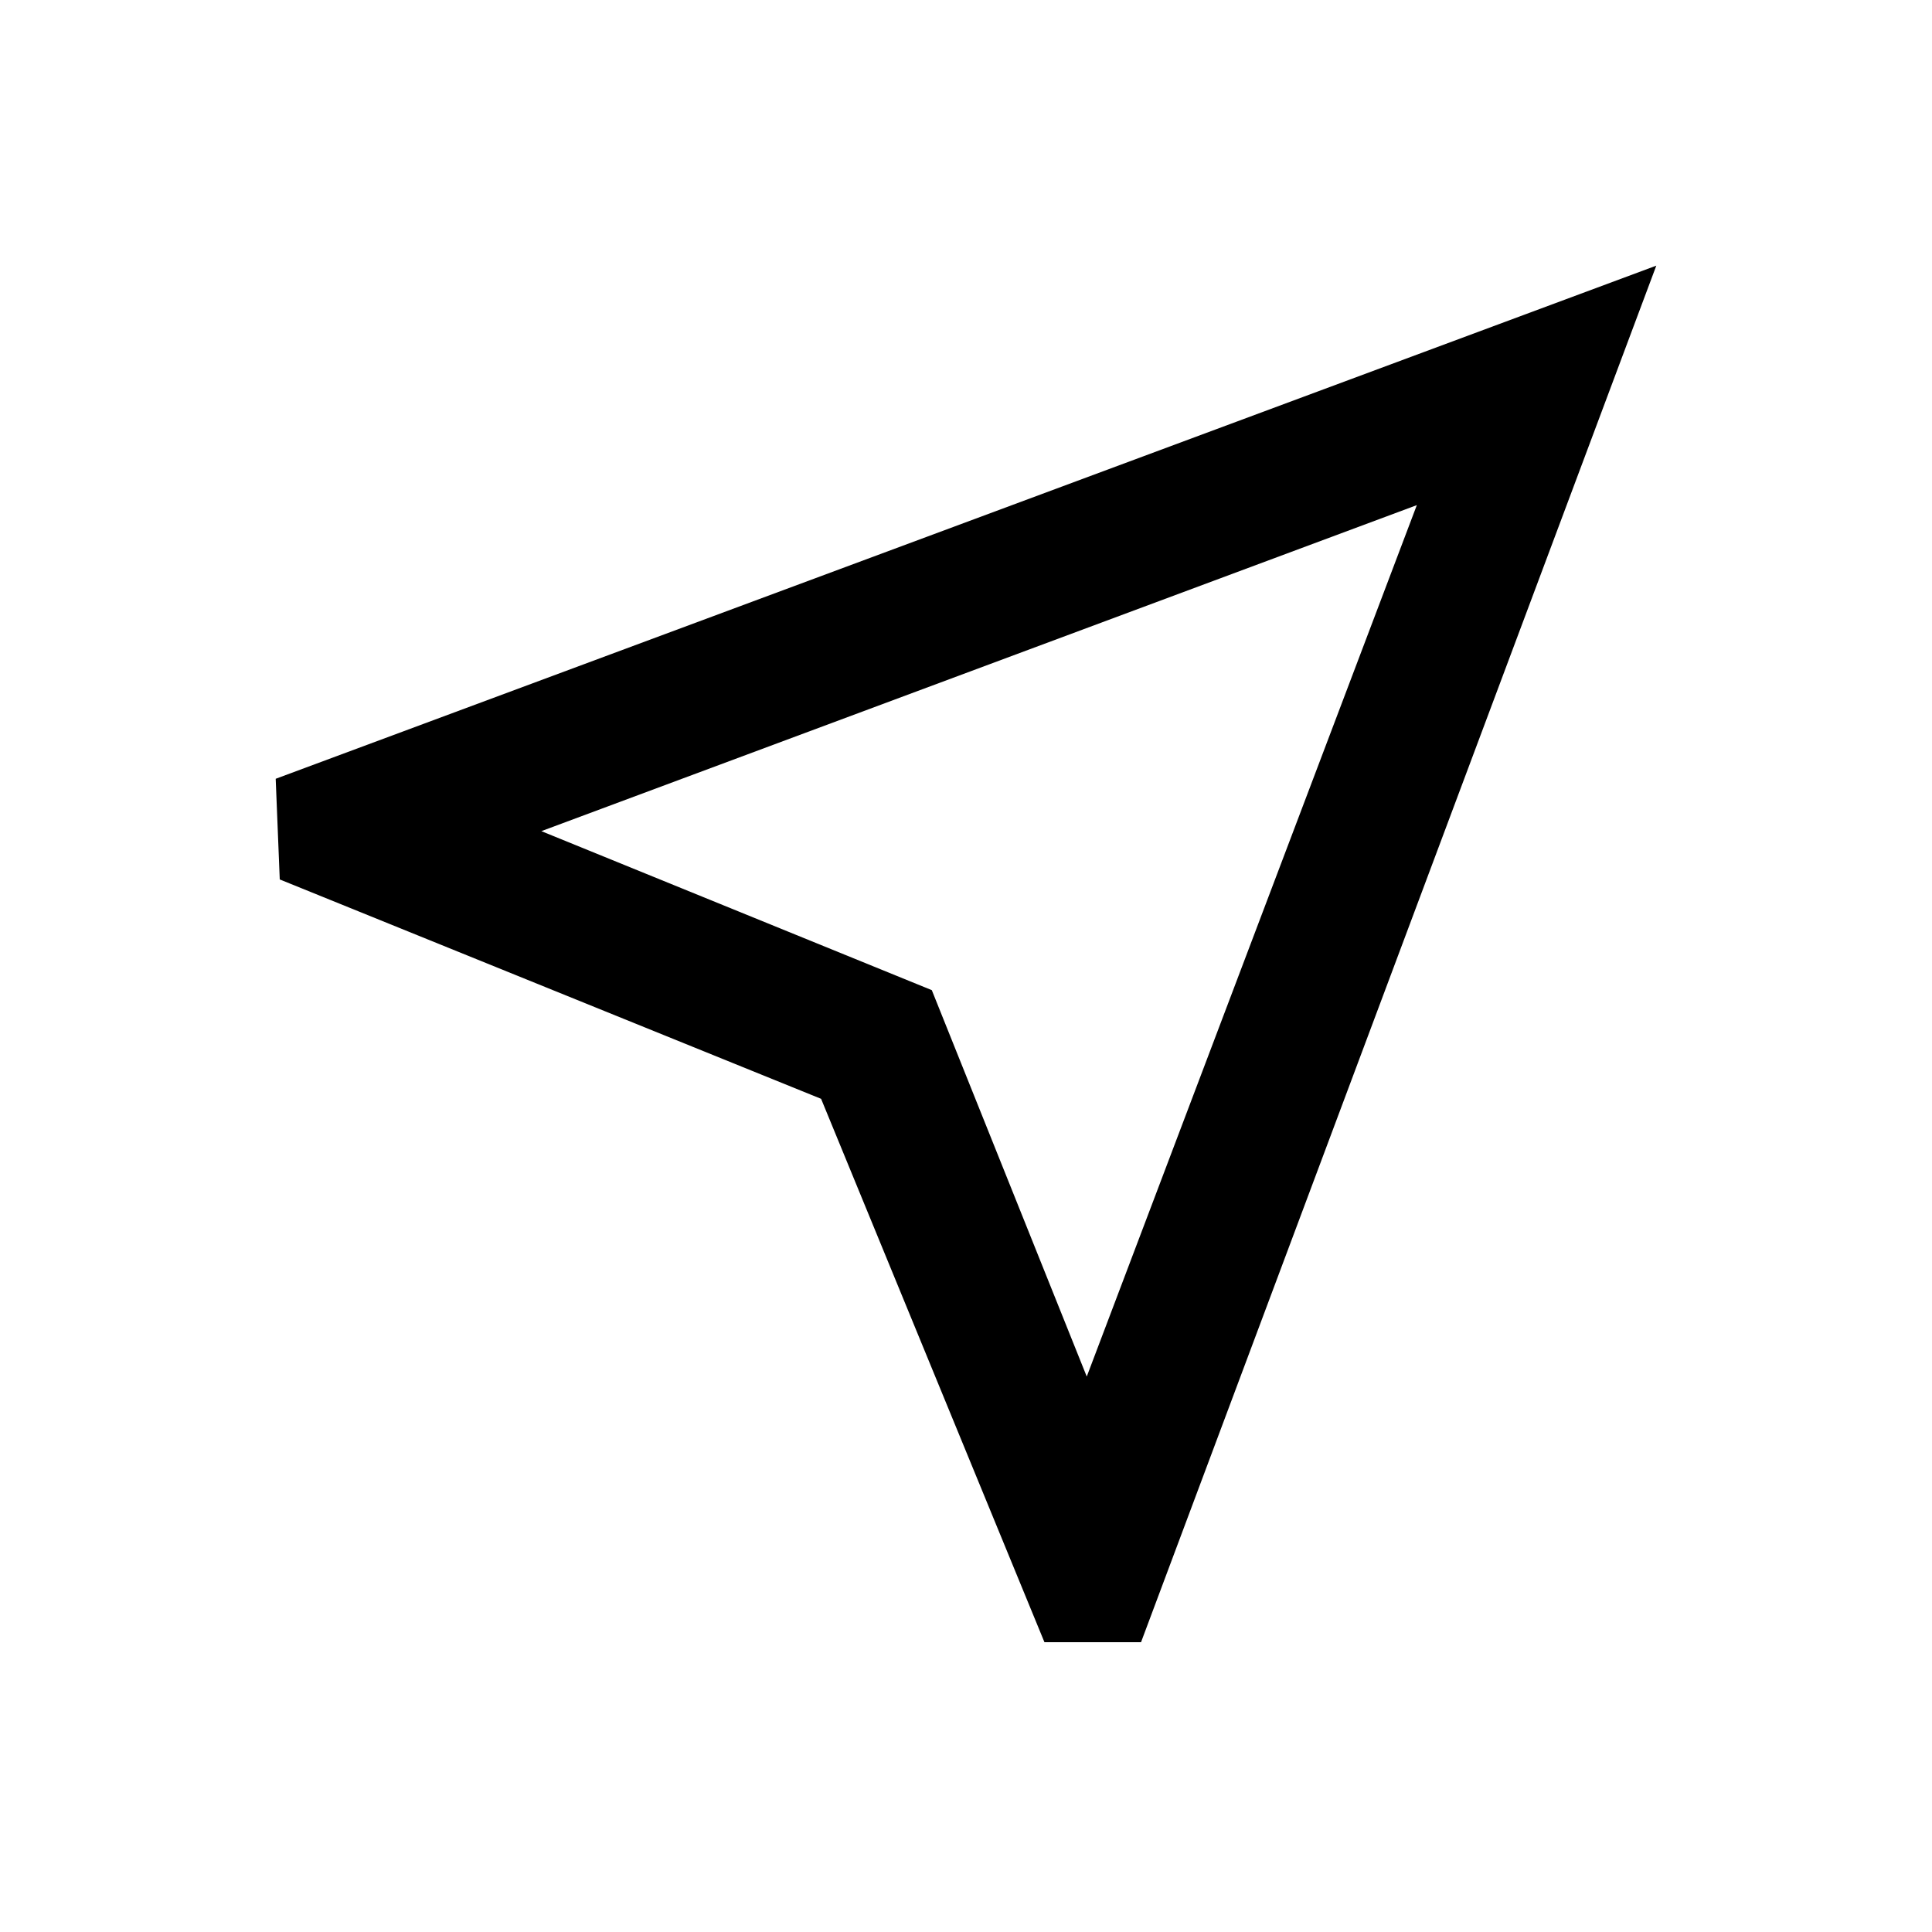 <svg xmlns="http://www.w3.org/2000/svg" height="20" width="20"><path d="M10.812 17 8.5 11.375 2.896 9.104l-.042-1.042L17.146 2.75 11.812 17Zm.438-2.75 3.417-9.021-9.063 3.375 4.042 1.646Zm-1.604-4Z"/></svg>